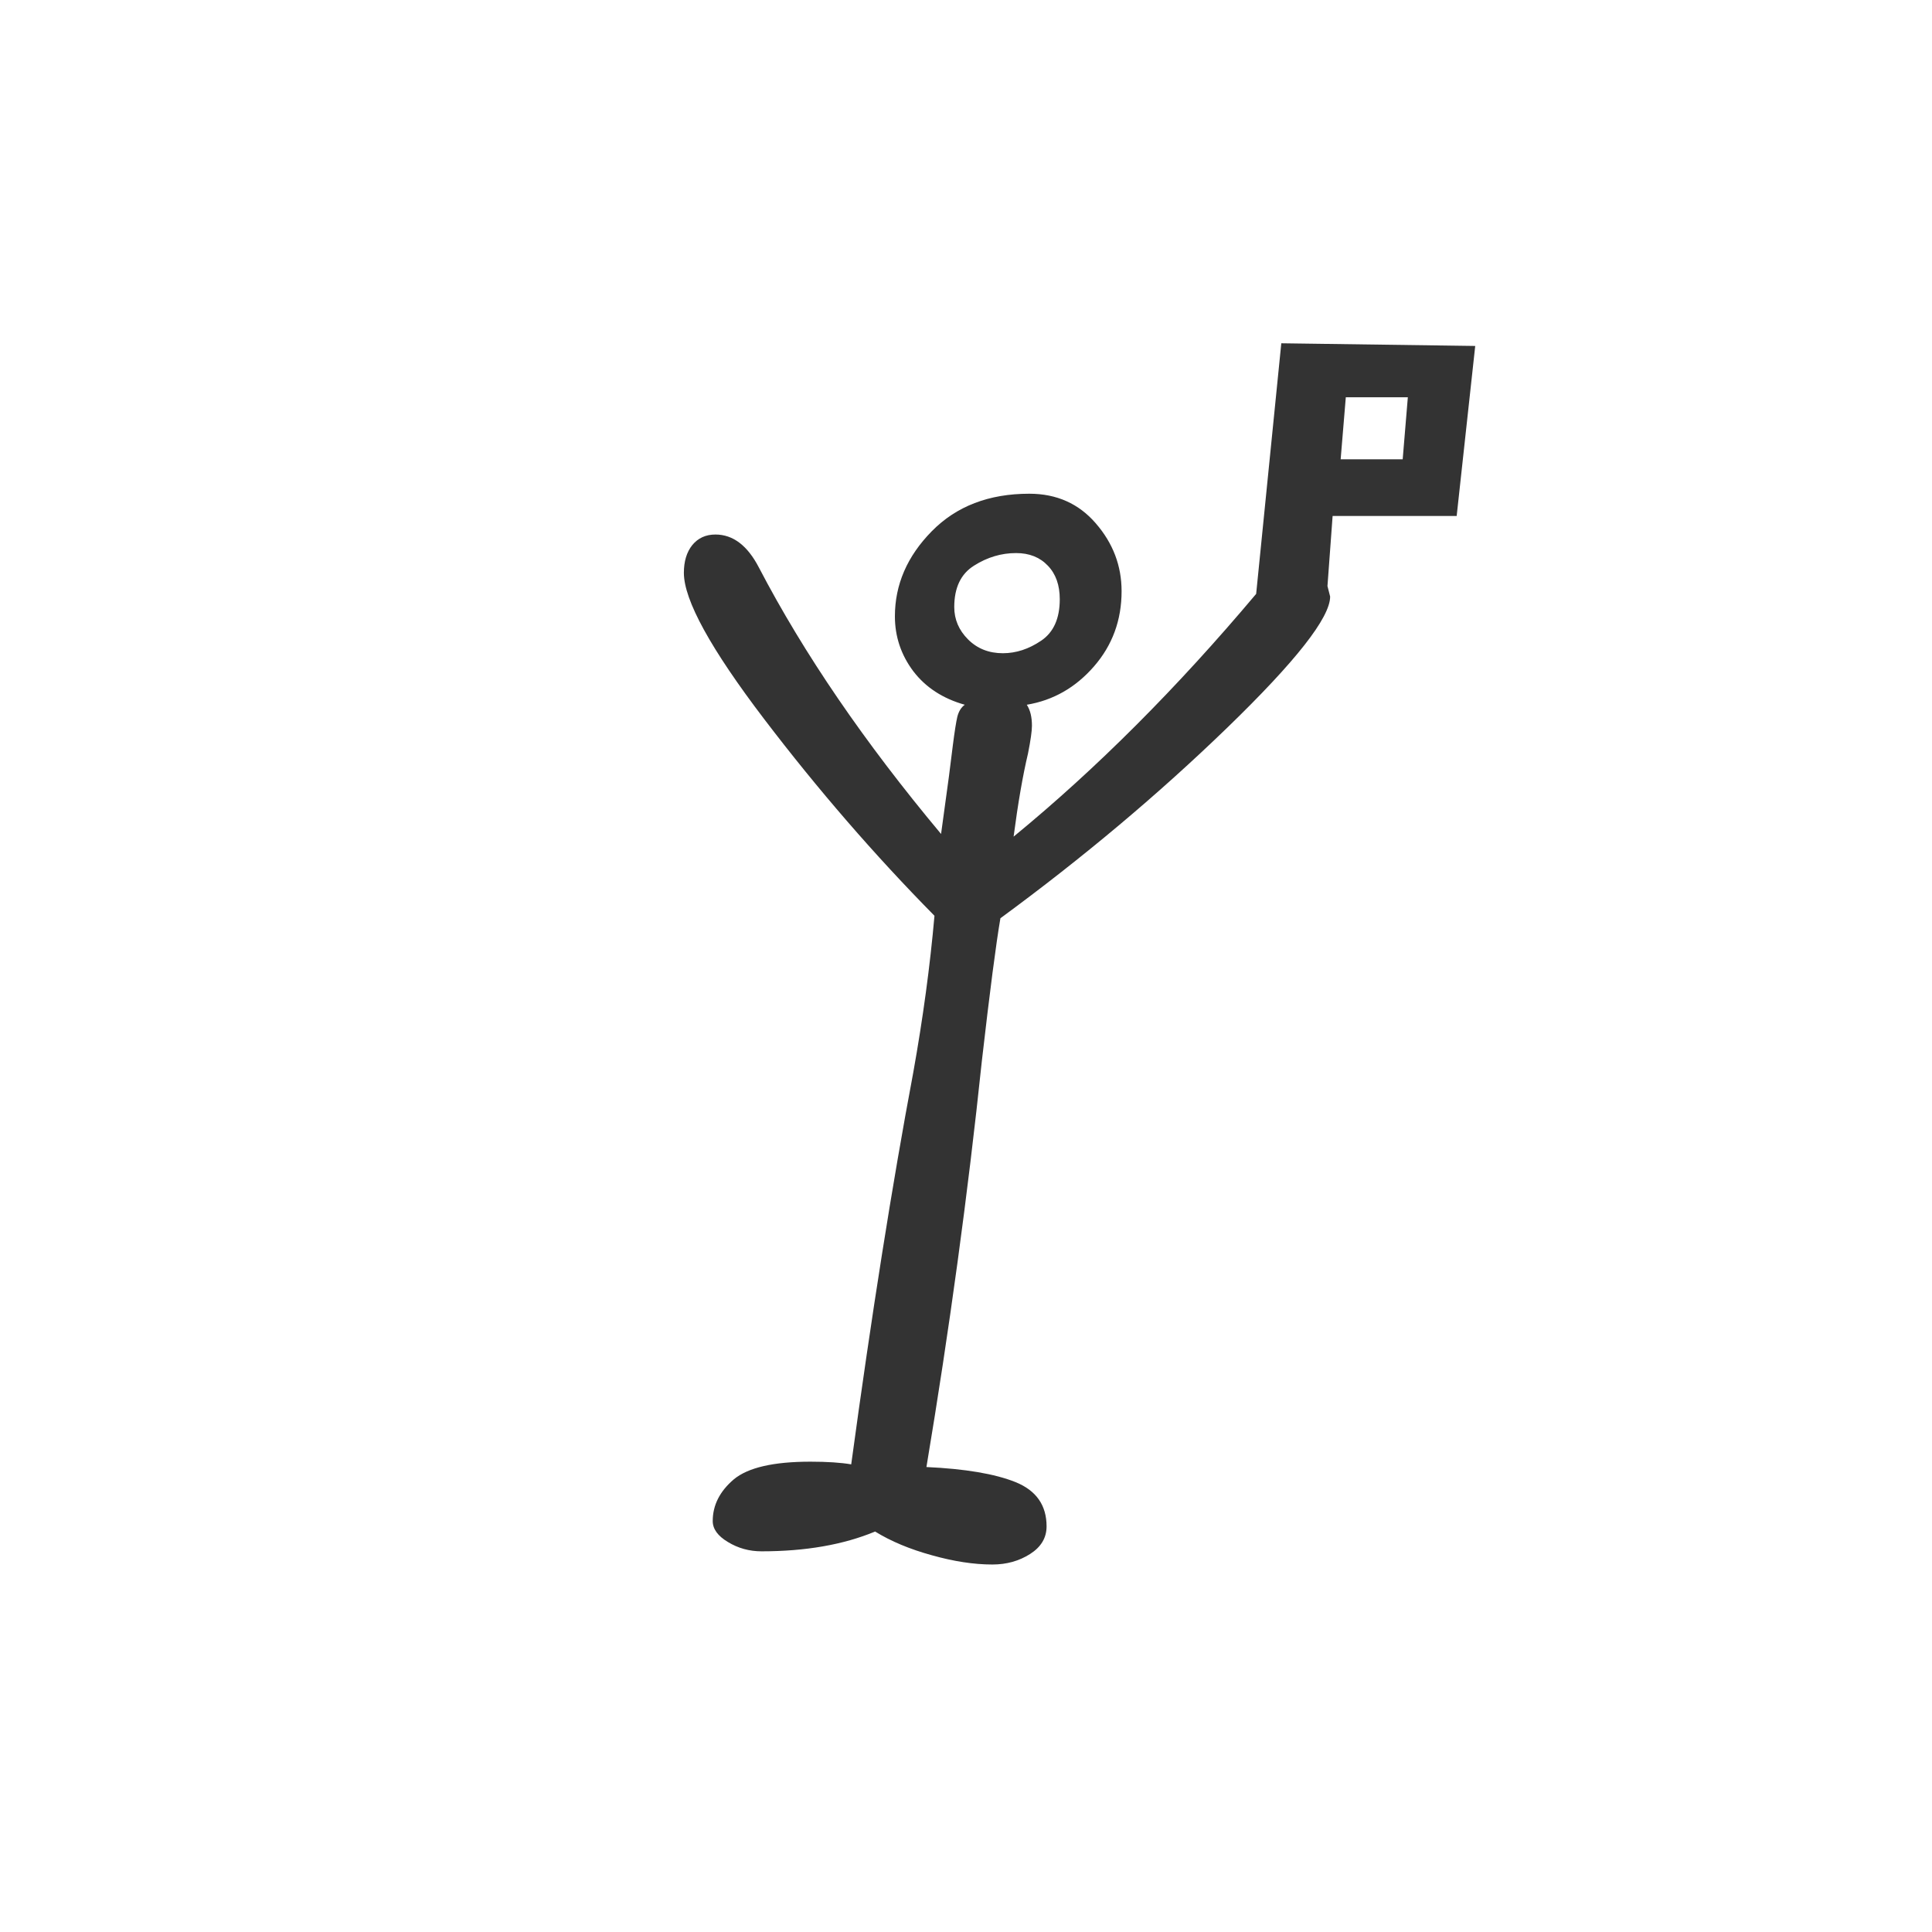 <?xml version="1.0" encoding="utf-8" standalone="no"?>
<!DOCTYPE svg PUBLIC "-//W3C//DTD SVG 1.1//EN"
  "http://www.w3.org/Graphics/SVG/1.1/DTD/svg11.dtd">
<svg xmlns:xlink="http://www.w3.org/1999/xlink" width="72pt" height="72pt" viewBox="0 0 72 72" xmlns="http://www.w3.org/2000/svg" version="1.1">
 <defs>
  <style type="text/css">*{stroke-linejoin: round; stroke-linecap: butt}</style>
 </defs>
 <g id="figure_1">
  <g id="patch_1">
   <path d="M 0 72 
L 72 72 
L 72 0 
L 0 0 
z
" style="fill: #ffffff"/>
  </g>
  <g id="axes_1">
   <g id="text_1">
    <!-- H -->
    <g style="fill: #333333" transform="translate(21.6 54.818) scale(0.48 -0.48)">
     <defs>
      <path id="GL-DancingMen-48" d="M 2003 -454 
Q 1869 -454 1709 -409 
Q 1549 -365 1434 -294 
Q 1203 -390 883 -390 
Q 794 -390 720 -345 
Q 646 -301 646 -243 
Q 646 -128 748 -41 
Q 851 45 1120 45 
Q 1242 45 1318 32 
Q 1466 1120 1619 1933 
Q 1690 2330 1722 2694 
Q 1286 3136 896 3648 
Q 506 4160 506 4358 
Q 506 4442 547 4493 
Q 589 4544 659 4544 
Q 787 4544 870 4384 
Q 1197 3757 1754 3091 
Q 1779 3270 1792 3369 
Q 1805 3469 1811 3520 
Q 1824 3622 1833 3660 
Q 1843 3699 1869 3718 
Q 1709 3763 1619 3881 
Q 1530 4000 1530 4147 
Q 1530 4378 1709 4560 
Q 1888 4742 2182 4742 
Q 2381 4742 2505 4598 
Q 2630 4454 2630 4269 
Q 2630 4058 2496 3904 
Q 2362 3750 2170 3718 
Q 2195 3680 2195 3616 
Q 2195 3578 2176 3482 
Q 2138 3322 2106 3078 
Q 2707 3571 3283 4256 
L 3405 5472 
L 4346 5459 
L 4256 4634 
L 3654 4634 
L 3629 4294 
L 3642 4243 
Q 3642 4090 3142 3606 
Q 2643 3123 2042 2682 
Q 2010 2496 1952 1990 
Q 1850 1018 1683 19 
Q 1965 6 2115 -54 
Q 2266 -115 2266 -269 
Q 2266 -352 2186 -403 
Q 2106 -454 2003 -454 
z
M 3994 4909 
L 4019 5210 
L 3718 5210 
L 3693 4909 
L 3994 4909 
z
M 2054 3968 
Q 2150 3968 2240 4029 
Q 2330 4090 2330 4230 
Q 2330 4333 2272 4393 
Q 2214 4454 2118 4454 
Q 2010 4454 1914 4393 
Q 1818 4333 1818 4192 
Q 1818 4102 1885 4035 
Q 1952 3968 2054 3968 
z
" transform="scale(0.016)"/>
     </defs>
     <use xlink:href="#GL-DancingMen-48"/>
    </g>
   </g>
  </g>
 </g>
</svg>
